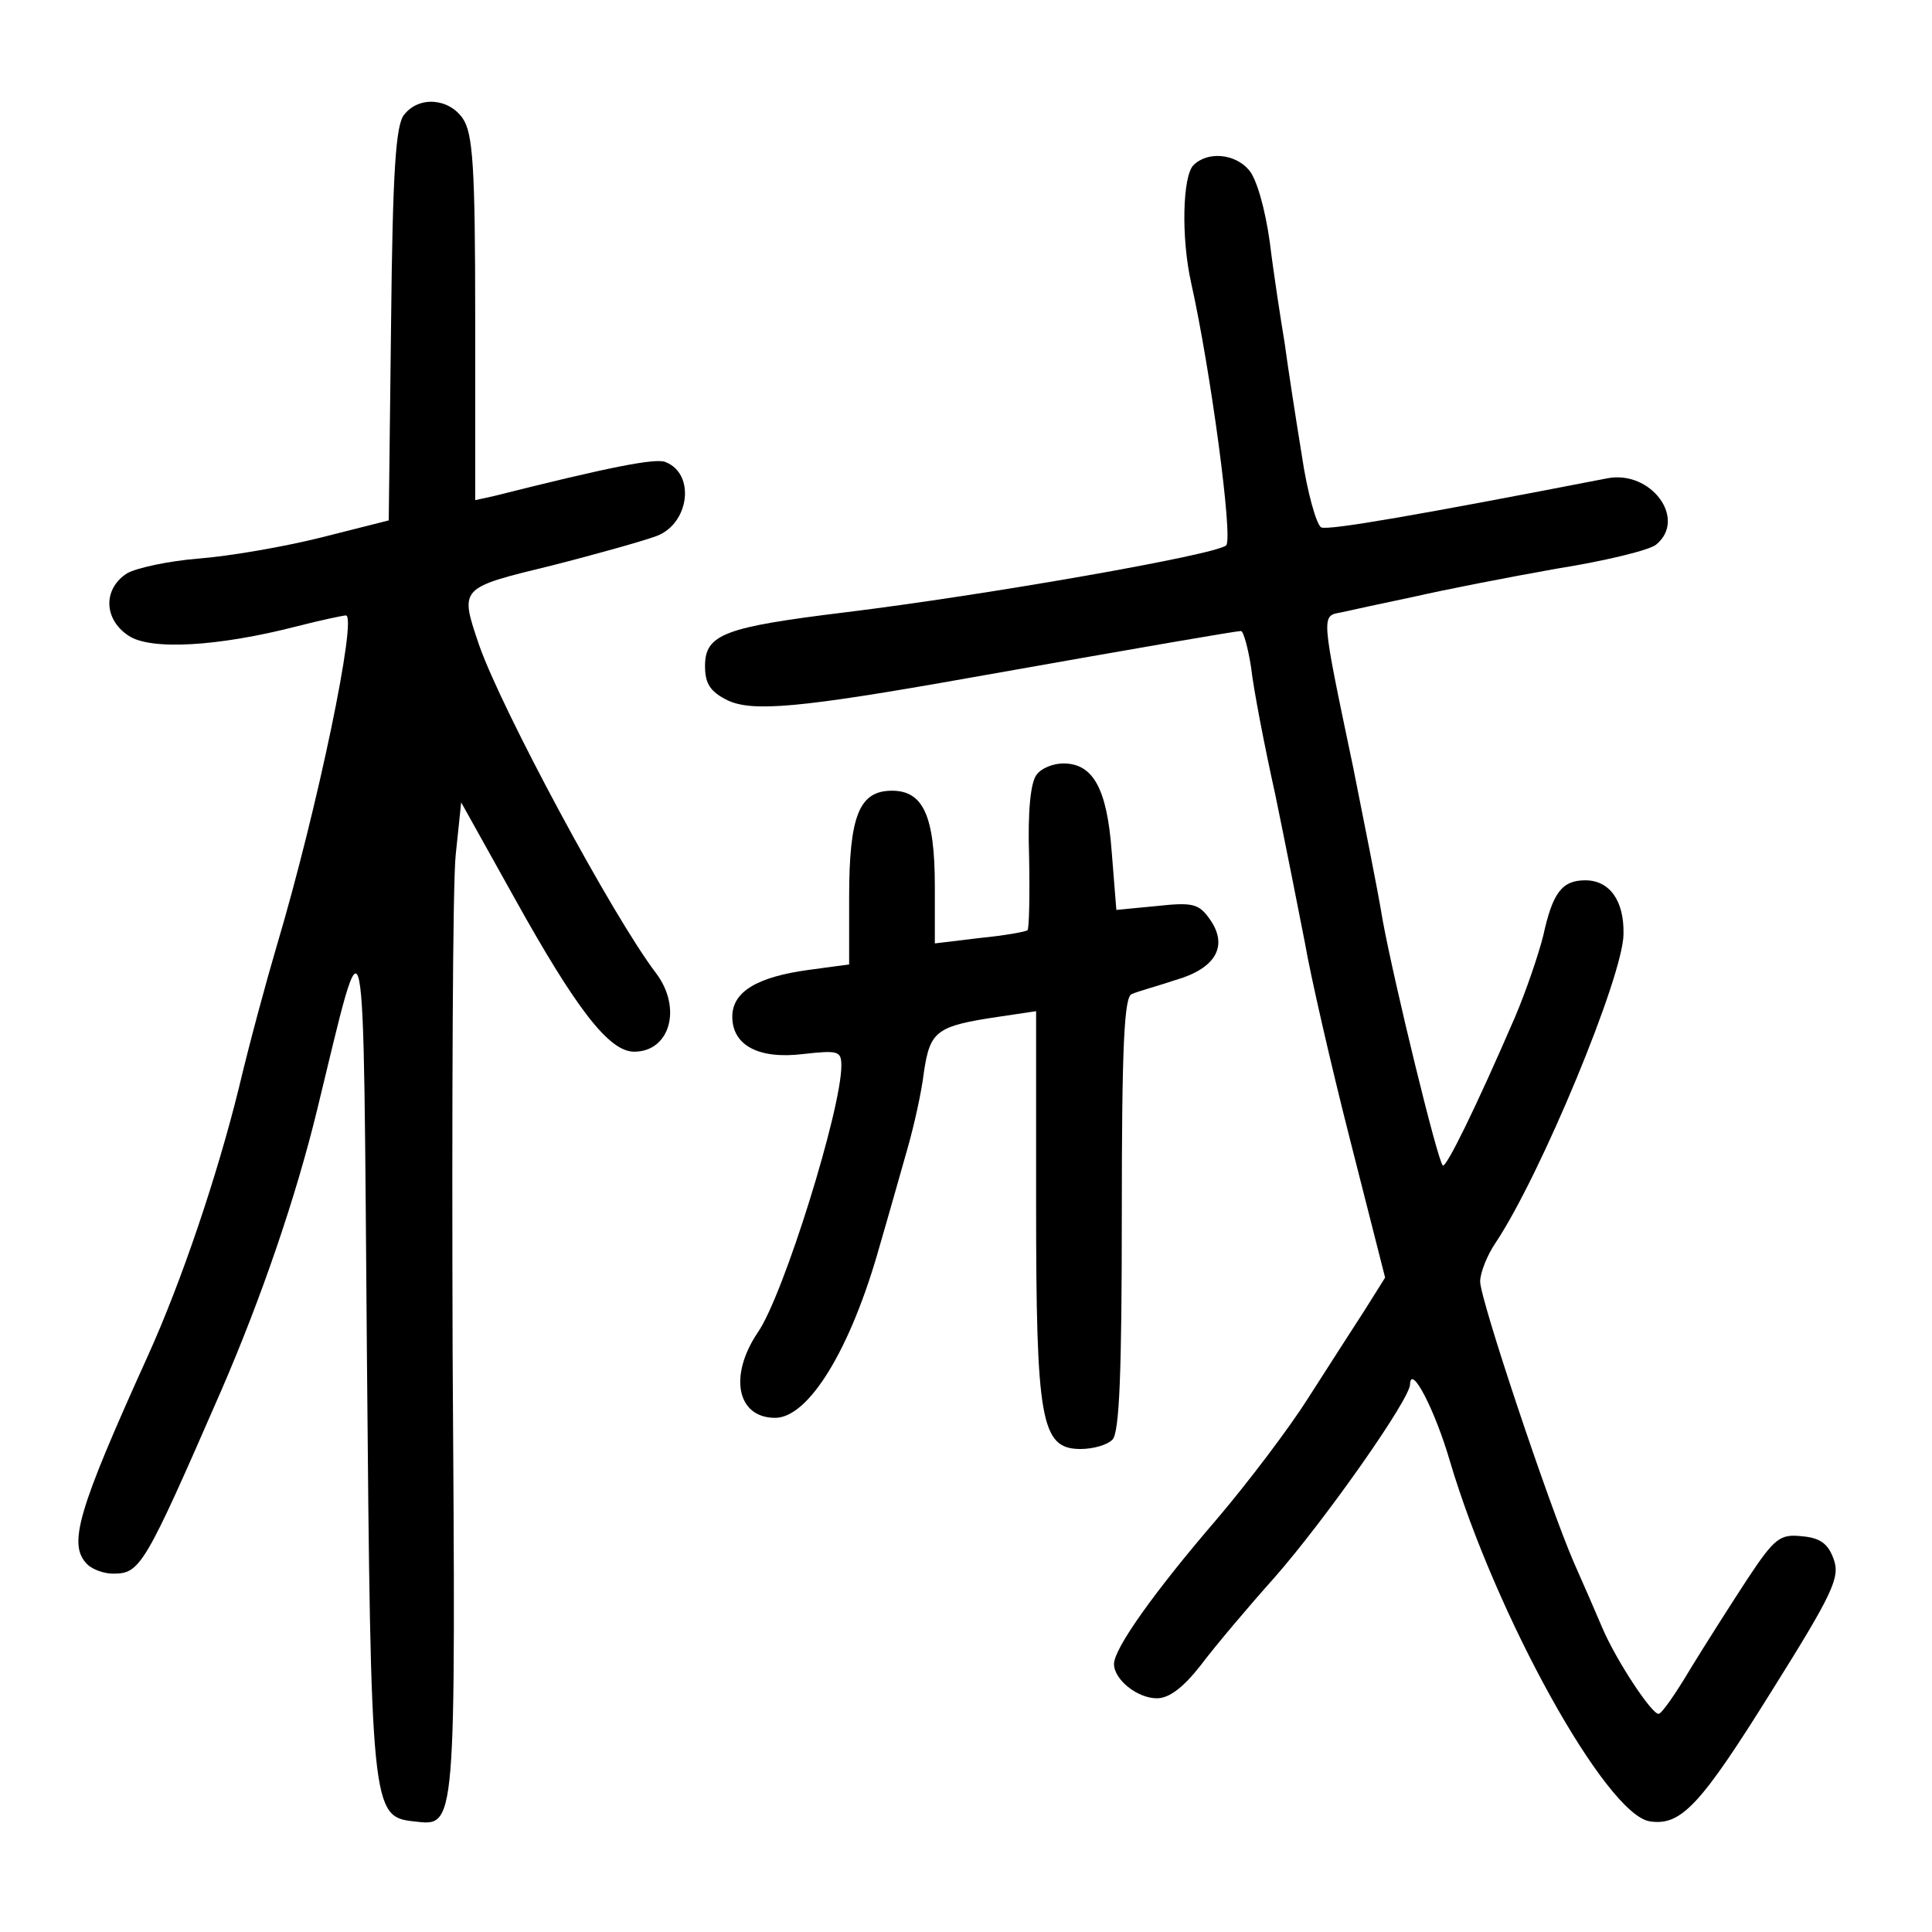 <?xml version="1.0" standalone="no"?>
<!DOCTYPE svg PUBLIC "-//W3C//DTD SVG 20010904//EN"
 "http://www.w3.org/TR/2001/REC-SVG-20010904/DTD/svg10.dtd">
<svg version="1.0" xmlns="http://www.w3.org/2000/svg"
 width="248pt" height="248pt" viewBox="0 0 248 248"
 preserveAspectRatio="xMidYMid meet">
<g transform="translate(0,248) scale(0.1,-0.1)"
fill="#000000" stroke="none">
<path d="M519 2333 c-11 -12 -15 -73 -17 -268 l-3 -253 -87 -22 c-48 -12 -118
-24 -157 -27 -38 -3 -80 -12 -92 -19 -31 -20 -30 -59 2 -80 28 -19 115 -14
216 12 31 8 60 14 63 14 15 0 -36 -247 -89 -425 -13 -44 -35 -125 -48 -180
-28 -114 -74 -250 -117 -345 -91 -201 -103 -243 -78 -268 7 -7 22 -12 33 -12
35 0 40 8 139 235 52 120 96 249 123 360 64 263 59 284 64 -315 5 -583 6 -592
60 -598 55 -6 54 -19 50 603 -1 314 0 602 4 638 l7 67 68 -122 c80 -144 122
-198 154 -198 46 0 62 56 28 101 -55 72 -198 338 -227 421 -25 74 -26 73 93
102 59 15 119 32 135 38 42 16 50 80 11 95 -13 5 -70 -6 -221 -44 l-23 -5 0
234 c0 195 -3 237 -16 256 -18 26 -56 29 -75 5z"/>
<path d="M1532 2268 c-14 -14 -16 -93 -3 -151 25 -112 54 -328 45 -337 -12
-12 -309 -64 -489 -86 -155 -19 -180 -28 -180 -69 0 -23 7 -33 29 -44 32 -15
92 -10 311 29 237 42 342 60 348 60 3 0 9 -21 13 -47 3 -27 17 -100 31 -163
13 -63 30 -149 38 -190 7 -41 33 -155 58 -253 l45 -177 -27 -43 c-15 -23 -47
-73 -72 -112 -24 -38 -77 -108 -117 -155 -80 -93 -132 -166 -132 -186 0 -20
30 -44 55 -44 16 0 34 14 56 42 18 24 61 75 95 113 65 74 174 229 174 248 1
27 32 -33 51 -98 59 -199 201 -455 257 -463 40 -6 65 21 156 167 79 126 88
146 80 169 -7 20 -17 28 -41 30 -28 3 -35 -2 -70 -55 -21 -32 -54 -84 -73
-115 -19 -32 -37 -58 -41 -58 -9 0 -54 68 -72 110 -8 19 -25 58 -37 85 -32 74
-120 337 -120 360 0 11 9 34 20 50 58 87 164 343 164 396 1 43 -18 69 -49 69
-30 0 -42 -16 -54 -71 -6 -24 -22 -71 -36 -104 -51 -118 -89 -195 -93 -191 -7
7 -62 233 -77 314 -7 43 -25 131 -38 197 -42 200 -41 194 -15 199 13 3 55 12
93 20 39 9 121 25 183 36 63 10 120 24 128 31 40 33 -7 96 -63 85 -242 -47
-357 -67 -367 -63 -6 3 -18 45 -25 93 -8 49 -18 114 -22 144 -5 30 -14 88 -19
129 -6 43 -17 82 -27 93 -18 21 -53 24 -71 6z"/>
<path d="M1331 1486 c-8 -9 -12 -47 -10 -106 1 -50 0 -92 -2 -94 -2 -2 -30 -7
-61 -10 l-58 -7 0 73 c0 91 -15 123 -55 123 -42 0 -55 -32 -55 -137 l0 -86
-52 -7 c-66 -9 -98 -28 -98 -60 0 -37 34 -55 91 -48 45 5 49 4 49 -15 0 -56
-74 -294 -107 -342 -38 -56 -27 -110 22 -110 43 0 97 88 134 220 12 41 28 98
36 126 8 28 18 72 21 98 8 53 16 59 97 71 l47 7 0 -246 c0 -280 6 -316 57
-316 16 0 34 5 41 12 9 9 12 87 12 290 0 214 3 280 13 282 6 3 32 10 56 18 52
15 68 44 44 78 -14 20 -22 22 -68 17 l-52 -5 -6 75 c-6 81 -24 113 -62 113
-13 0 -28 -6 -34 -14z"/>
</g>
</svg>
